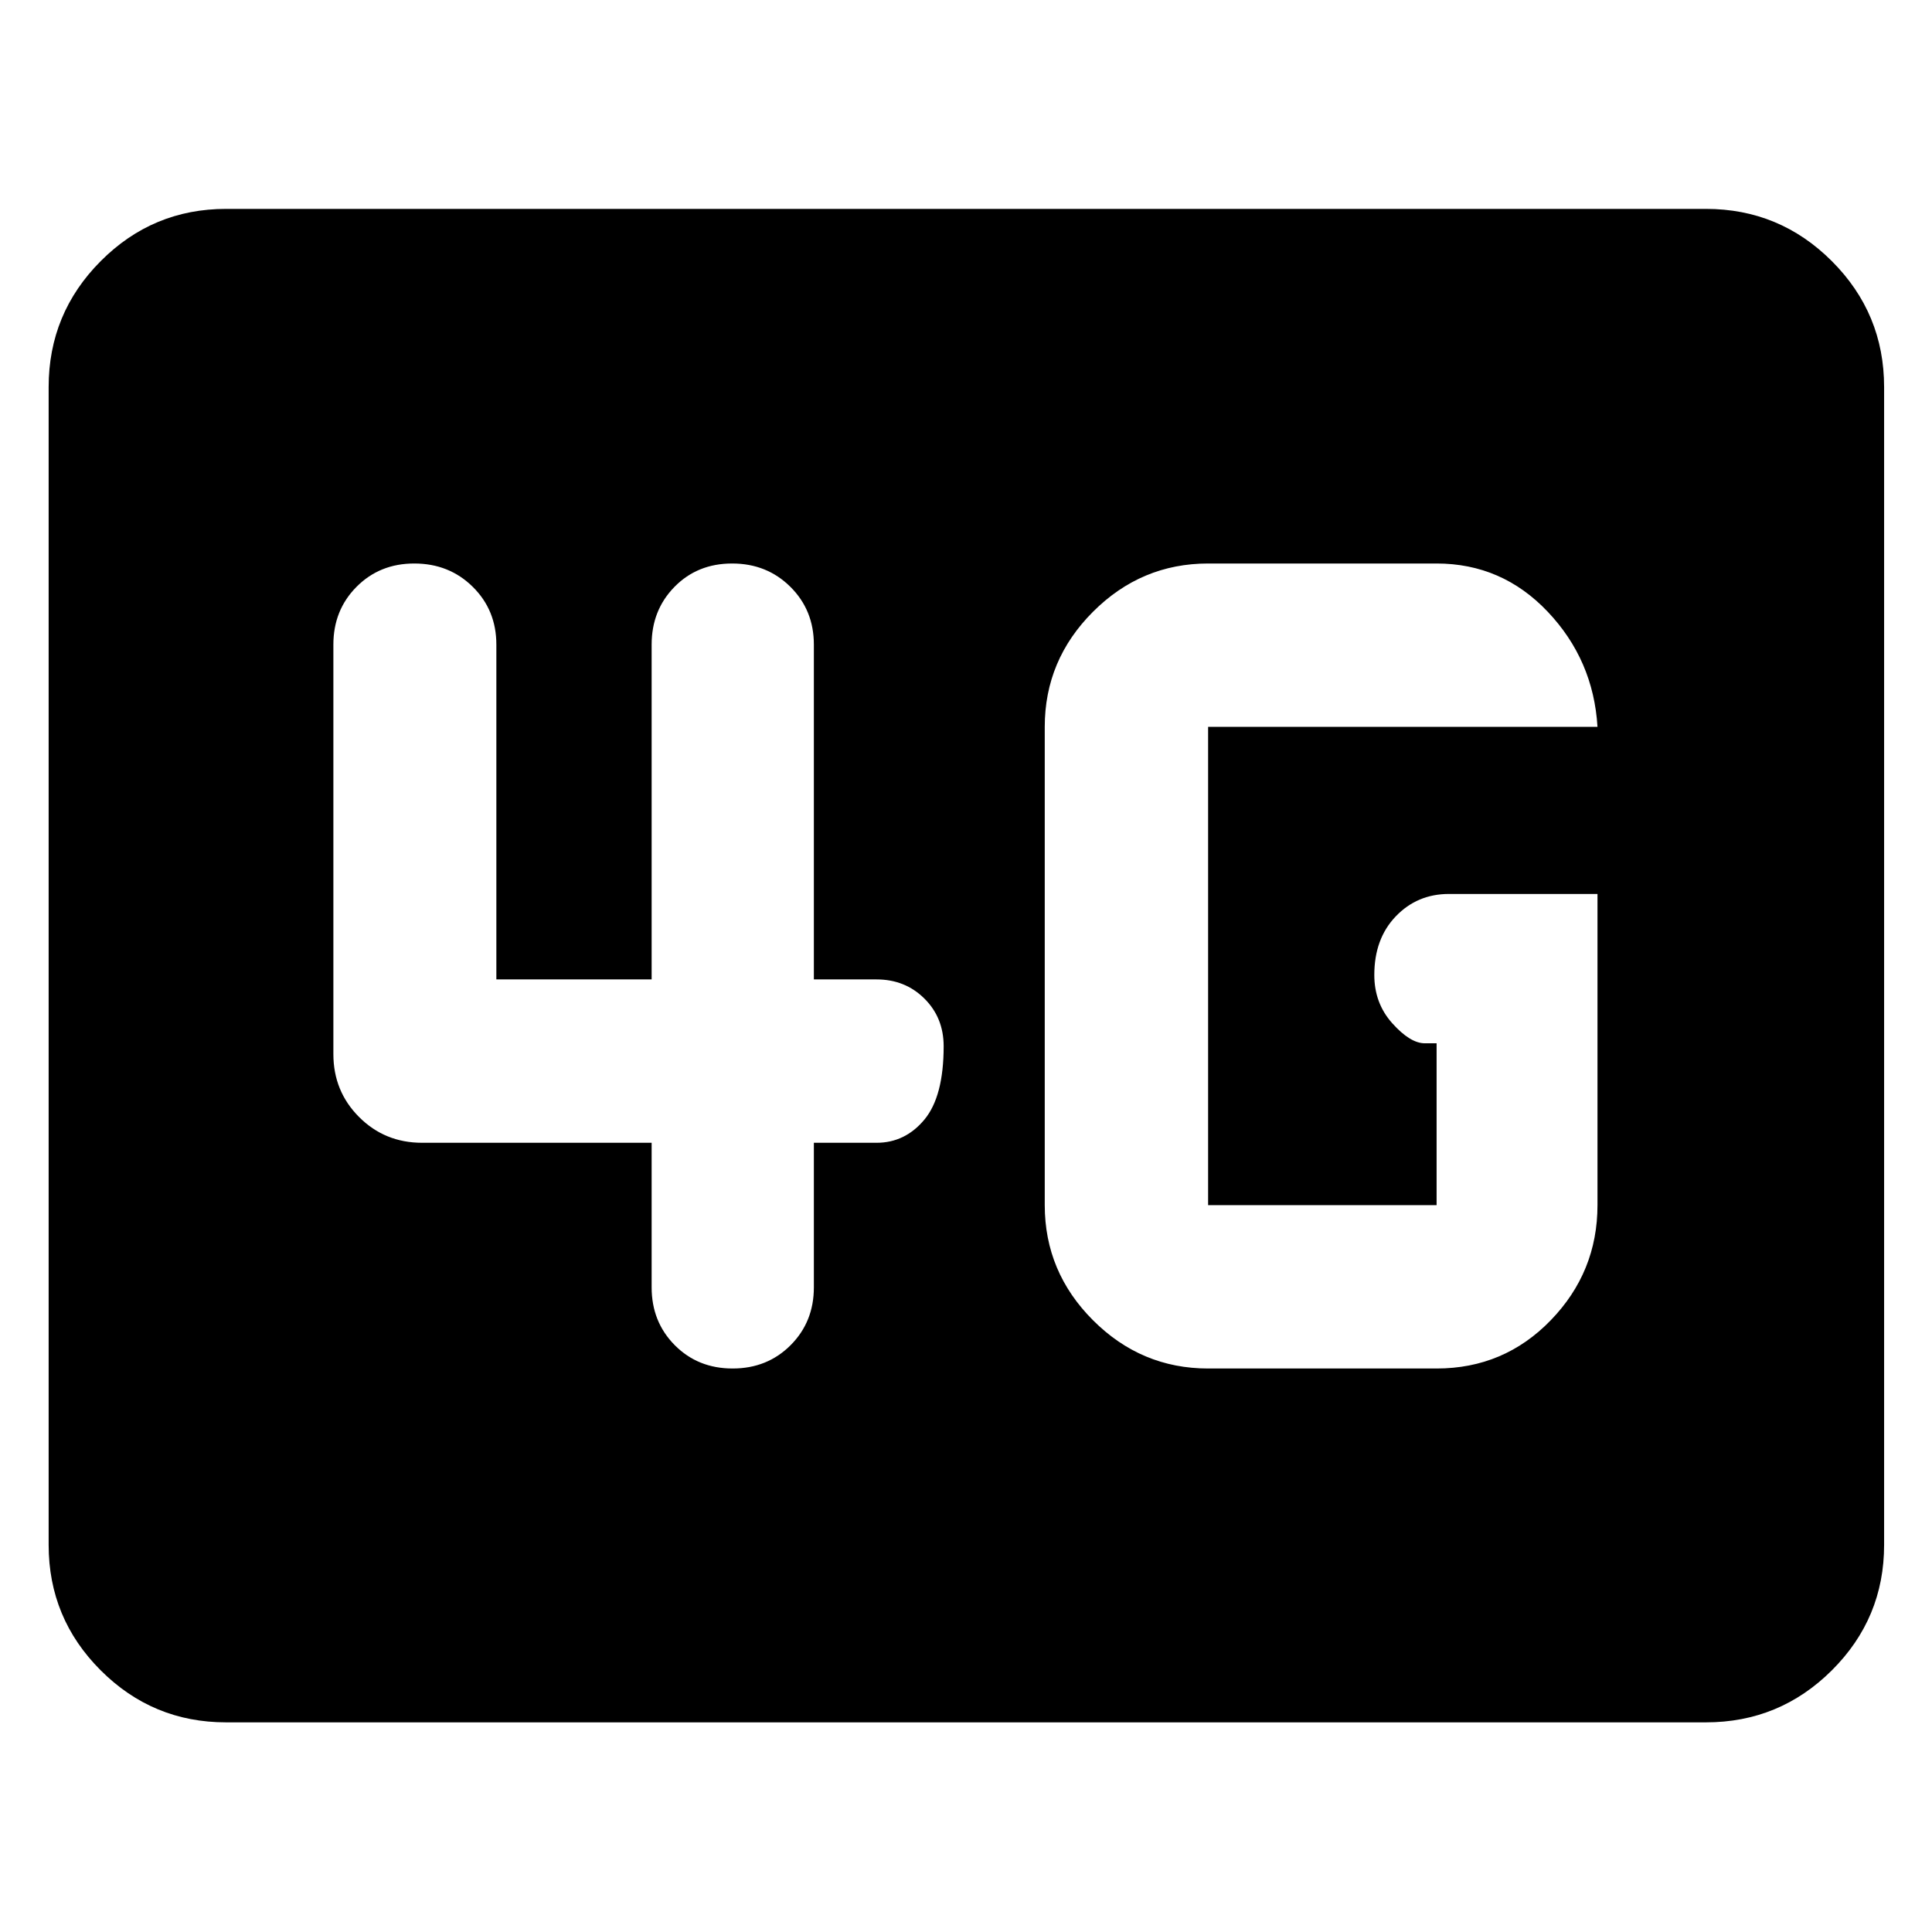 <svg xmlns="http://www.w3.org/2000/svg" height="40" viewBox="0 96 960 960" width="40"><path d="M112.319 951.827q-36.44 0-62.293-25.853t-25.853-62.293V288.319q0-36.595 25.853-62.559t62.293-25.964h735.362q36.595 0 62.559 25.964t25.964 62.559v575.362q0 36.44-25.964 62.293t-62.559 25.853H112.319Zm681.463-411.624h-73.796q-15.768 0-26.435 11.124-10.666 11.124-10.666 29.109 0 14.056 8.924 24.013 8.923 9.957 16.17 9.957h5.861v80.42H600.304V457.174h193.478q-2-33.217-24.719-57.196Q746.344 376 713.84 376H600.304q-33.22 0-57.197 23.977-23.977 23.977-23.977 57.197v237.652q0 33.22 23.977 57.197Q567.084 776 600.304 776H713.84q33.507 0 56.725-23.977 23.217-23.977 23.217-57.197V540.203ZM323.797 663.841v71.855q0 17.129 11.489 28.716Q346.776 776 364.034 776q17.257 0 28.815-11.588 11.557-11.587 11.557-28.716v-71.855h31.159q14.167 0 23.75-11.501t9.583-36.457q0-14.216-9.583-23.716-9.583-9.5-23.75-9.5h-31.159V416.304q0-17.129-11.674-28.716Q381.057 376 363.8 376q-17.258 0-28.63 11.588-11.373 11.587-11.373 28.716v166.363h-77.159V416.304q0-17.129-11.729-28.716Q223.179 376 205.84 376q-17.179 0-28.683 11.588-11.505 11.587-11.505 28.716v203.464q0 18.5 12.787 31.287 12.786 12.786 31.286 12.786h114.072Z"/></svg>